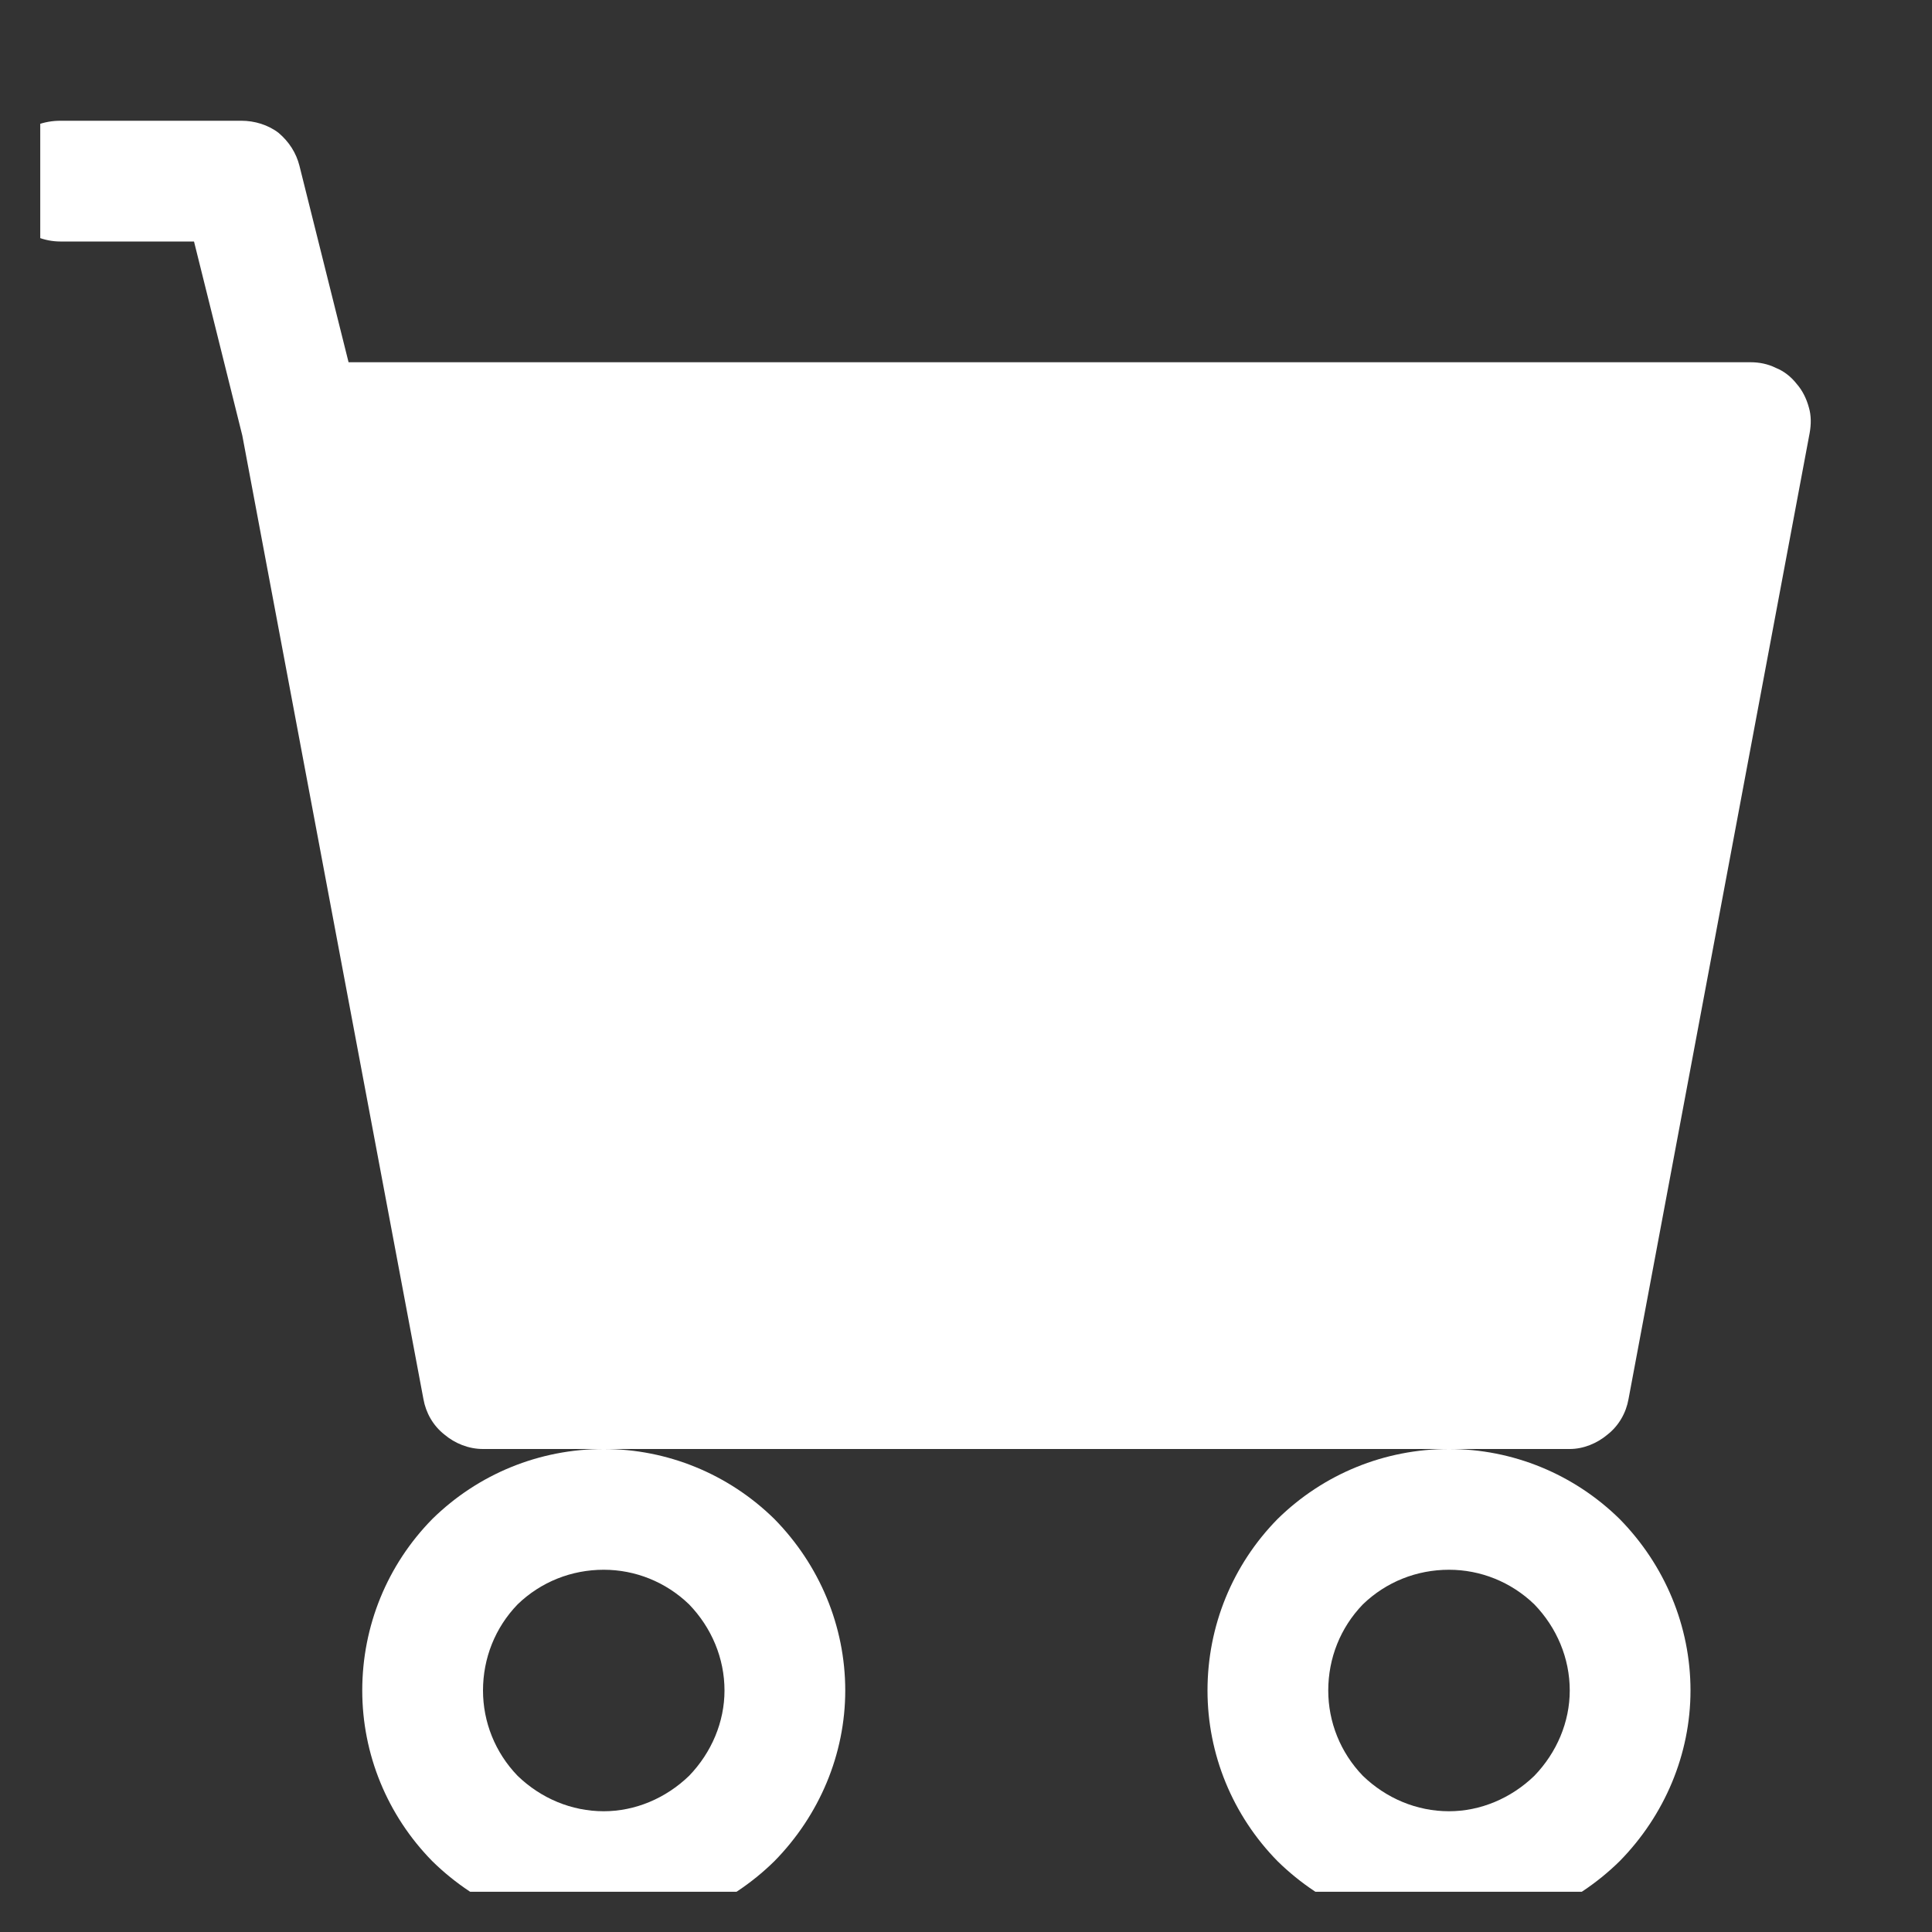 <svg width="24" height="24" viewBox="0 0 24 24" fill="none" xmlns="http://www.w3.org/2000/svg" xmlns:xlink="http://www.w3.org/1999/xlink">
	<rect x="0" y="0" width="24" height="24" fill="#333333" stroke="none"/>
	<desc>
			Created with Pixso.
	</desc>
	<defs>
		<clipPath id="clip78436_6734">
			<rect rx="0" width="23" height="23" transform="translate(0.5 0.5)" fill="white" fill-opacity="0"/>
		</clipPath>
	</defs>
	<rect rx="0" width="23" height="23" transform="translate(0.5 0.5)" fill="#FFFFFF" fill-opacity="0"/>
	<g clip-path="url(#clip78436_6734)">
		<path d="M0 2.25C0 2.05 0.07 1.86 0.21 1.71C0.35 1.57 0.55 1.5 0.75 1.5L3 1.5C3.16 1.5 3.33 1.55 3.46 1.65C3.59 1.76 3.68 1.9 3.72 2.06L4.33 4.5L21.75 4.5C21.85 4.5 21.96 4.52 22.06 4.57C22.16 4.61 22.25 4.68 22.32 4.77C22.39 4.85 22.44 4.95 22.47 5.06C22.5 5.16 22.5 5.27 22.48 5.38L20.23 17.38C20.2 17.55 20.11 17.71 19.97 17.82C19.84 17.93 19.67 18 19.5 18L6 18C5.82 18 5.65 17.93 5.52 17.82C5.38 17.71 5.29 17.55 5.26 17.38L3.01 5.41L2.41 3L0.75 3C0.55 3 0.35 2.92 0.21 2.78C0.07 2.63 0 2.44 0 2.25ZM7.5 18C6.7 18 5.94 18.31 5.37 18.87C4.81 19.44 4.5 20.2 4.5 21C4.5 21.79 4.81 22.55 5.37 23.12C5.94 23.68 6.7 24 7.5 24C8.29 24 9.05 23.68 9.62 23.12C10.18 22.55 10.5 21.79 10.5 21C10.5 20.2 10.18 19.44 9.62 18.87C9.05 18.31 8.29 18 7.5 18ZM18 18C17.2 18 16.44 18.31 15.87 18.87C15.31 19.44 15 20.2 15 21C15 21.79 15.31 22.55 15.87 23.12C16.44 23.68 17.2 24 18 24C18.79 24 19.55 23.68 20.12 23.12C20.68 22.55 21 21.79 21 21C21 20.2 20.68 19.44 20.12 18.87C19.55 18.31 18.79 18 18 18ZM7.5 19.5C7.89 19.5 8.27 19.65 8.56 19.93C8.84 20.22 9 20.6 9 21C9 21.39 8.84 21.77 8.56 22.06C8.27 22.34 7.89 22.5 7.5 22.5C7.1 22.5 6.72 22.34 6.43 22.06C6.15 21.77 6 21.39 6 21C6 20.6 6.15 20.22 6.43 19.93C6.72 19.65 7.1 19.5 7.5 19.5ZM18 19.5C18.39 19.5 18.77 19.65 19.06 19.93C19.34 20.22 19.5 20.6 19.5 21C19.5 21.39 19.34 21.77 19.06 22.06C18.77 22.34 18.39 22.5 18 22.5C17.6 22.5 17.22 22.34 16.93 22.06C16.65 21.77 16.5 21.39 16.5 21C16.5 20.6 16.65 20.22 16.93 19.93C17.22 19.65 17.6 19.5 18 19.5Z" fill="#FFFFFF" fill-opacity="1" fill-rule="nonzero"/>
	</g>
</svg>
